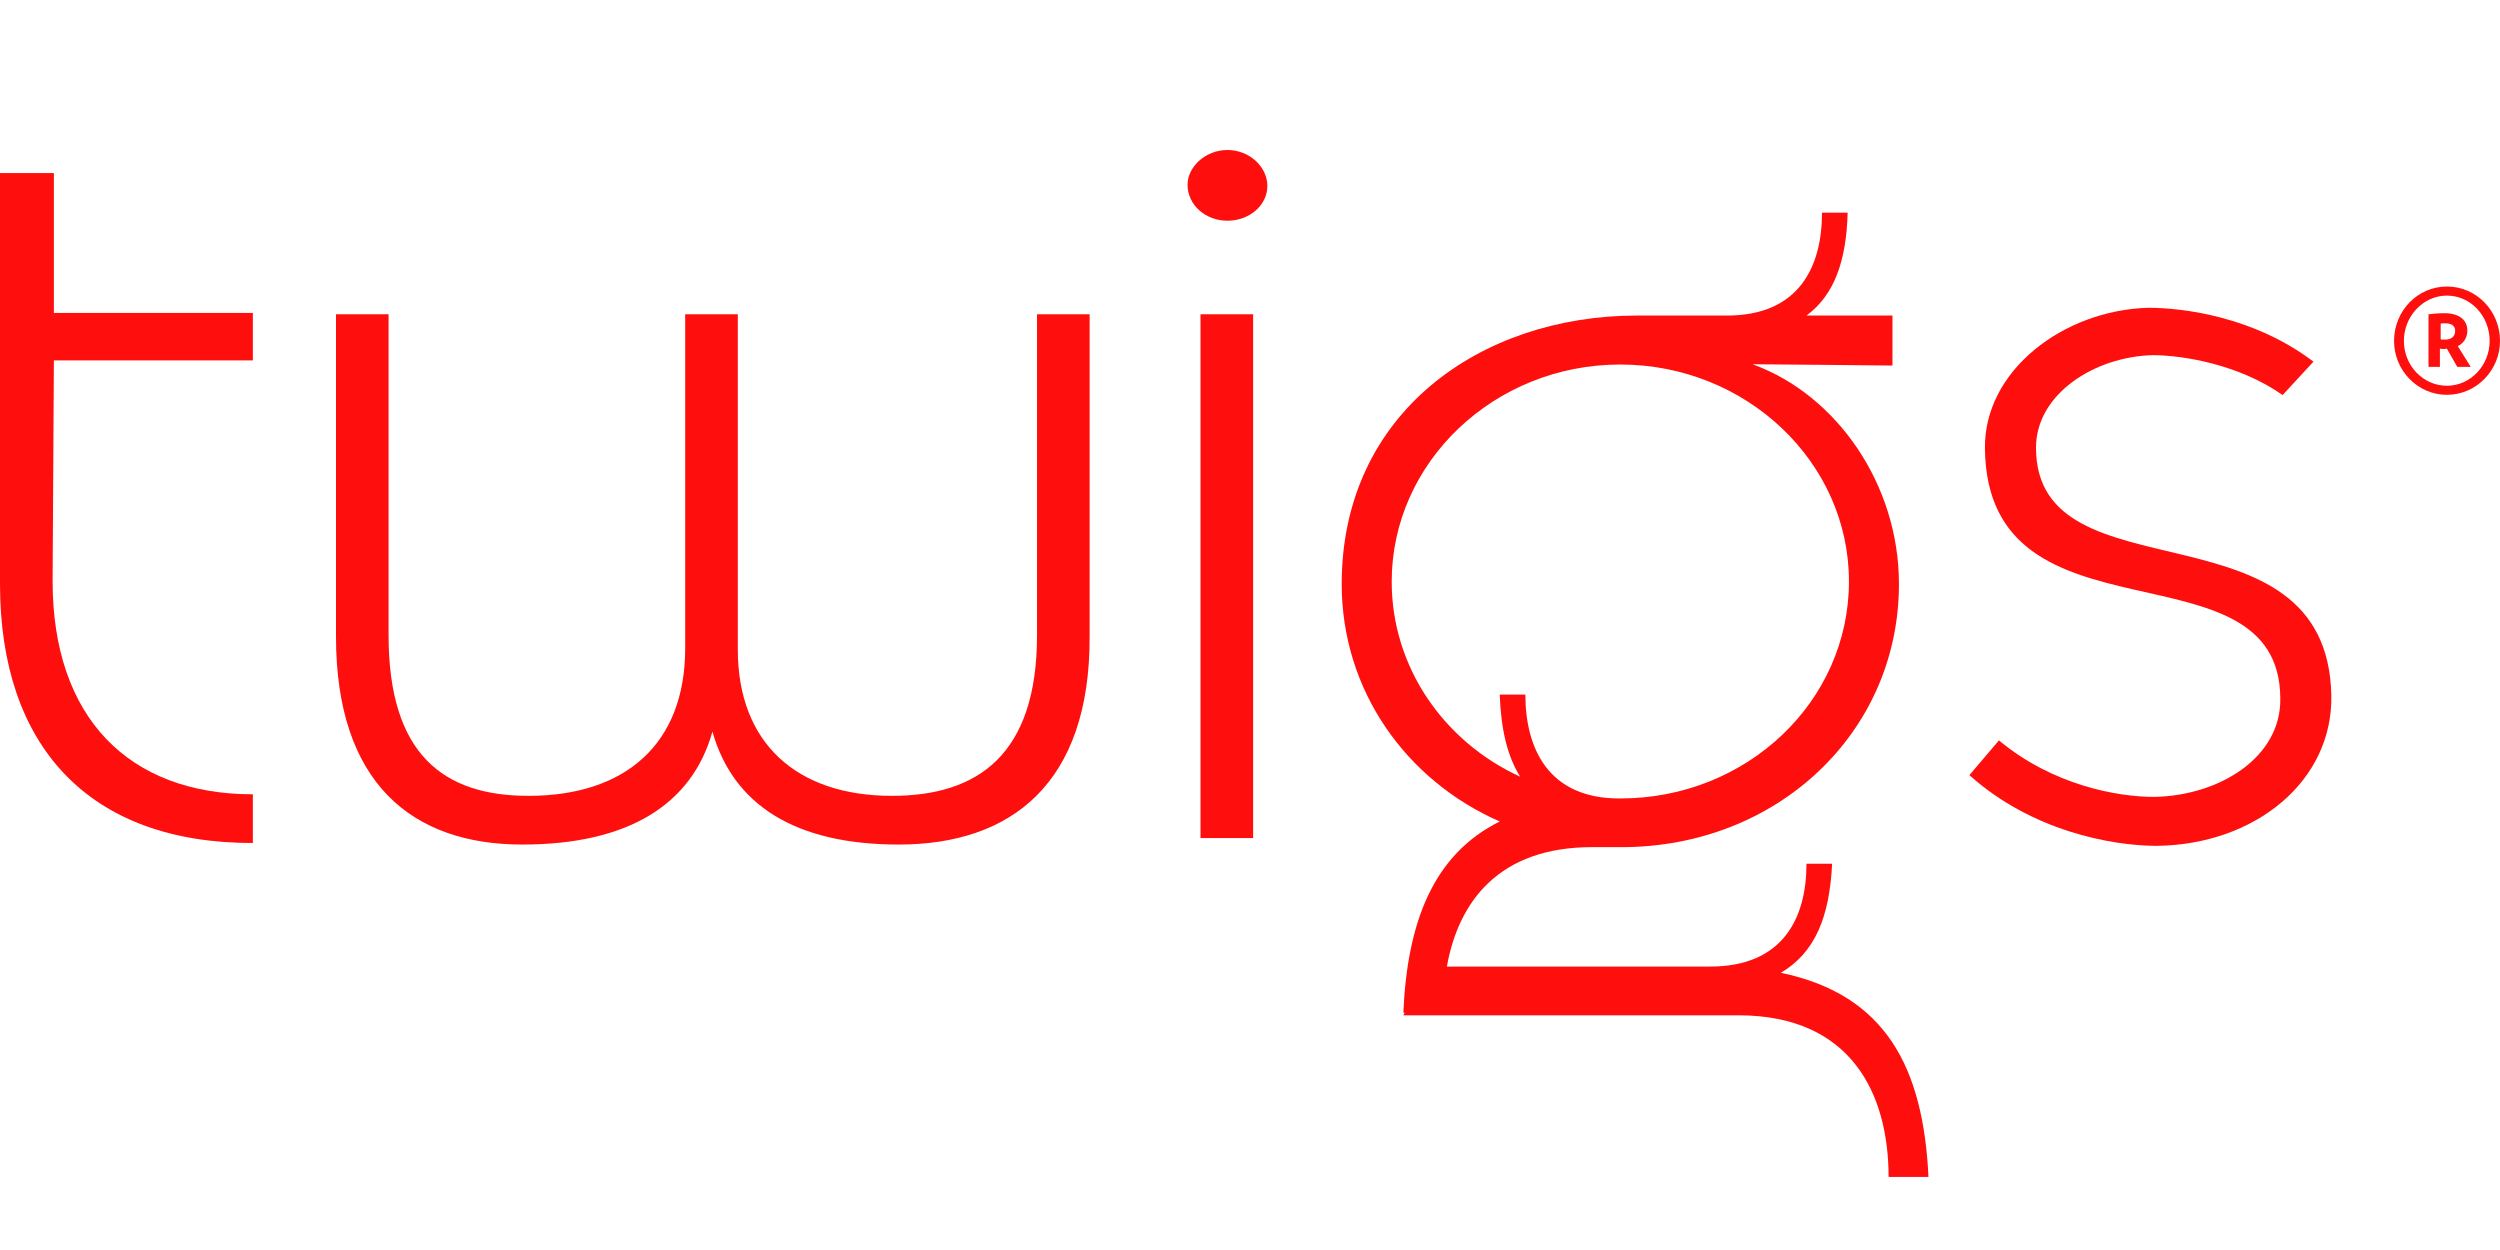 <svg width="100" height="50" viewBox="0 0 100 50" fill="none" xmlns="http://www.w3.org/2000/svg">
<path d="M0 23.358V6.922H2.155V12.518H10.114V14.415H2.155L2.104 23.244C2.104 28.684 5.13 31.772 10.114 31.772V33.72C3.544 33.731 0 29.834 0 23.358Z" fill="#FF0E0E"/>
<path d="M35.947 33.782C31.792 33.782 29.326 32.187 28.497 29.264C27.678 32.197 25.108 33.782 20.89 33.782C16.476 33.782 13.44 31.316 13.44 25.461V12.57H15.543V25.41C15.543 30.187 17.75 31.834 21.139 31.834C24.994 31.834 27.408 29.782 27.408 25.928V12.57H29.512V25.979C29.512 29.731 31.875 31.834 35.678 31.834C39.118 31.834 41.481 30.187 41.481 25.41V12.57H43.585V25.461C43.605 31.327 40.465 33.782 35.947 33.782Z" fill="#FF0E0E"/>
<path d="M49.098 8.829C48.227 8.829 47.502 8.207 47.502 7.389C47.502 6.674 48.217 6 49.098 6C49.968 6 50.694 6.663 50.694 7.44C50.694 8.218 49.968 8.829 49.098 8.829ZM48.02 33.534V12.57H50.124V33.523H48.02V33.534Z" fill="#FF0E0E"/>
<path d="M75.544 47.088C75.544 43.752 74.051 40.612 69.533 40.612H56.134L56.186 40.508H56.134C56.29 36.912 57.316 34.187 59.989 32.86C56.238 31.213 53.668 27.617 53.668 23.358C53.668 16.529 59.212 12.622 65.481 12.622H69.077C71.958 12.622 72.88 10.674 72.88 8.508H73.906C73.855 10.404 73.388 11.793 72.259 12.622H75.699V14.622C75.699 14.622 70.715 14.57 70.103 14.57C73.492 15.803 75.958 19.399 75.958 23.358C75.958 29.316 71.077 33.886 64.86 33.886H63.678C59.979 33.886 58.342 36.042 57.875 38.663H68.404C71.326 38.663 72.259 36.715 72.259 34.55H73.285C73.181 36.653 72.621 38.094 71.233 38.912C75.44 39.783 76.932 42.715 77.139 47.078H75.544V47.088ZM64.808 14.581C59.772 14.581 55.668 18.487 55.668 23.265C55.668 26.705 57.772 29.679 60.808 31.068C60.29 30.249 60.041 29.171 59.989 27.783H61.015C61.015 29.938 61.937 31.938 64.766 31.938H64.818C69.855 31.938 73.958 28.083 73.958 23.254C73.958 18.477 69.844 14.581 64.808 14.581Z" fill="#FF0E0E"/>
<path d="M86.279 33.834C84.434 33.834 81.243 33.223 78.776 31.005L79.958 29.616C82.113 31.409 84.683 31.876 86.175 31.876C88.797 31.824 91.263 30.28 91.212 27.917C91.16 21.503 79.502 26.073 79.398 17.959C79.346 14.829 82.528 12.414 85.916 12.311C87.357 12.311 90.175 12.674 92.538 14.466L91.305 15.803C89.554 14.57 87.294 14.207 86.113 14.207C83.802 14.259 81.44 15.751 81.44 17.907C81.44 24.073 93.098 19.855 93.253 27.824C93.315 31.223 90.237 33.782 86.279 33.834Z" fill="#FF0E0E"/>
<path d="M95.762 13.637C95.762 12.435 96.705 11.461 97.876 11.461C99.057 11.461 100 12.435 100 13.637C100 14.808 99.057 15.793 97.876 15.793C96.705 15.793 95.762 14.819 95.762 13.637ZM99.586 13.637C99.586 12.643 98.829 11.824 97.876 11.824C96.933 11.824 96.156 12.643 96.156 13.637C96.156 14.622 96.922 15.43 97.876 15.43C98.829 15.43 99.586 14.611 99.586 13.637ZM97.15 12.57C97.326 12.549 97.544 12.528 97.772 12.528C98.404 12.528 98.694 12.829 98.694 13.223C98.694 13.482 98.56 13.731 98.311 13.845L98.829 14.674H98.29L97.876 13.948C97.824 13.959 97.793 13.959 97.762 13.959C97.72 13.959 97.679 13.959 97.596 13.948V14.674H97.14V12.57H97.15ZM97.617 13.575C97.689 13.585 97.741 13.585 97.793 13.585C98.052 13.585 98.207 13.461 98.207 13.233C98.207 13.047 98.073 12.933 97.824 12.933C97.751 12.933 97.689 12.933 97.627 12.943V13.575H97.617Z" fill="#FF0E0E"/>
</svg>
